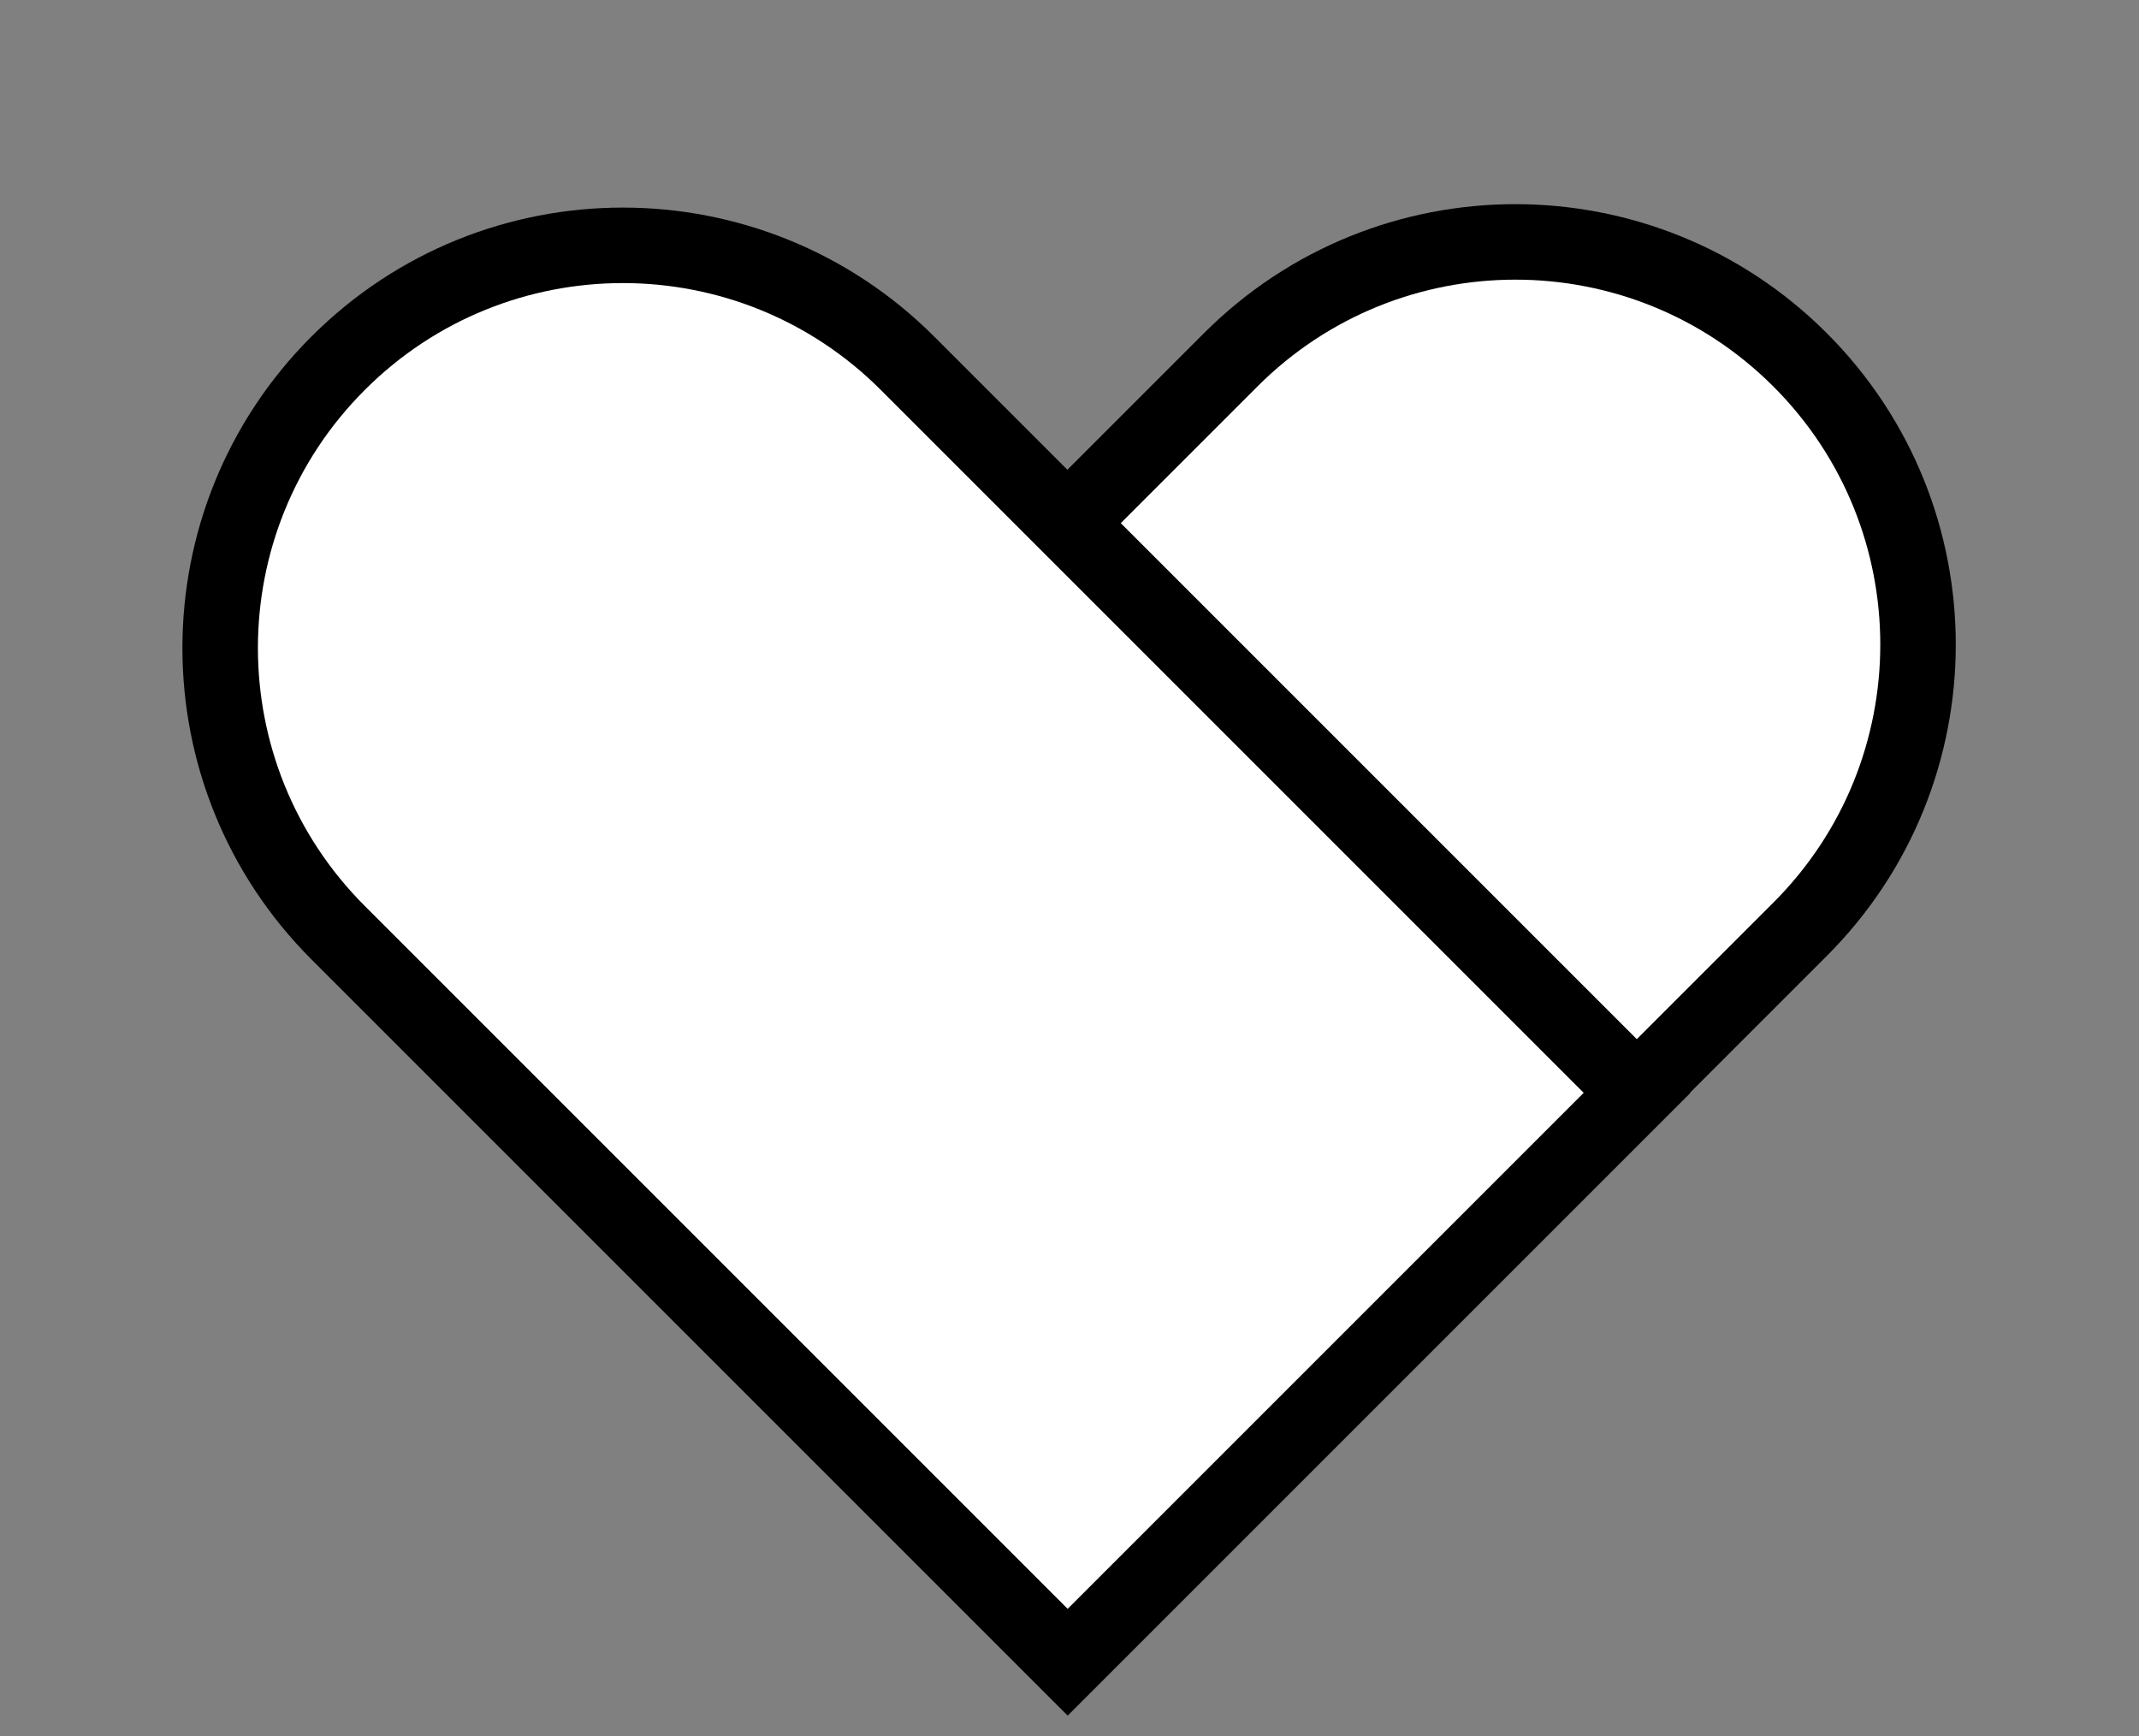 <?xml version="1.0" encoding="UTF-8"?>
<svg width="85px" height="69px" viewBox="0 0 85 69" version="1.1" xmlns="http://www.w3.org/2000/svg" xmlns:xlink="http://www.w3.org/1999/xlink">
    <rect x="0" y="0" width="85" height="69" fill="#808080" stroke="none"/>
    <!-- Generator: Sketch 52.6 (67491) - http://www.bohemiancoding.com/sketch -->
    <title>Empty heart</title>
    <desc>Empty heart for flyer</desc>
    <g id="Page-1" stroke="none" stroke-width="1" fill="none" fill-rule="evenodd">
        <path d="M35.38,62.952 L67.38,62.952 L67.38,21.952 C67.38,13.115 60.217,5.952 51.38,5.952 C42.544,5.952 35.38,13.115 35.38,21.952 L35.38,62.952 Z" id="Rectangle" stroke="#000000" stroke-width="3" fill="#FFFFFF" transform="translate(51.38, 34.452) rotate(45) translate(-51.38, -34.452) "></path>
        <path d="M17.588,63.088 L49.588,63.088 L49.588,22.088 C49.588,13.251 42.424,6.088 33.588,6.088 C24.751,6.088 17.588,13.251 17.588,22.088 L17.588,63.088 Z" id="Rectangle" stroke="#000000" stroke-width="3" fill="#FFFFFF" transform="translate(33.588, 34.588) rotate(-45) translate(-33.588, -34.588) "></path>
    </g>
</svg>